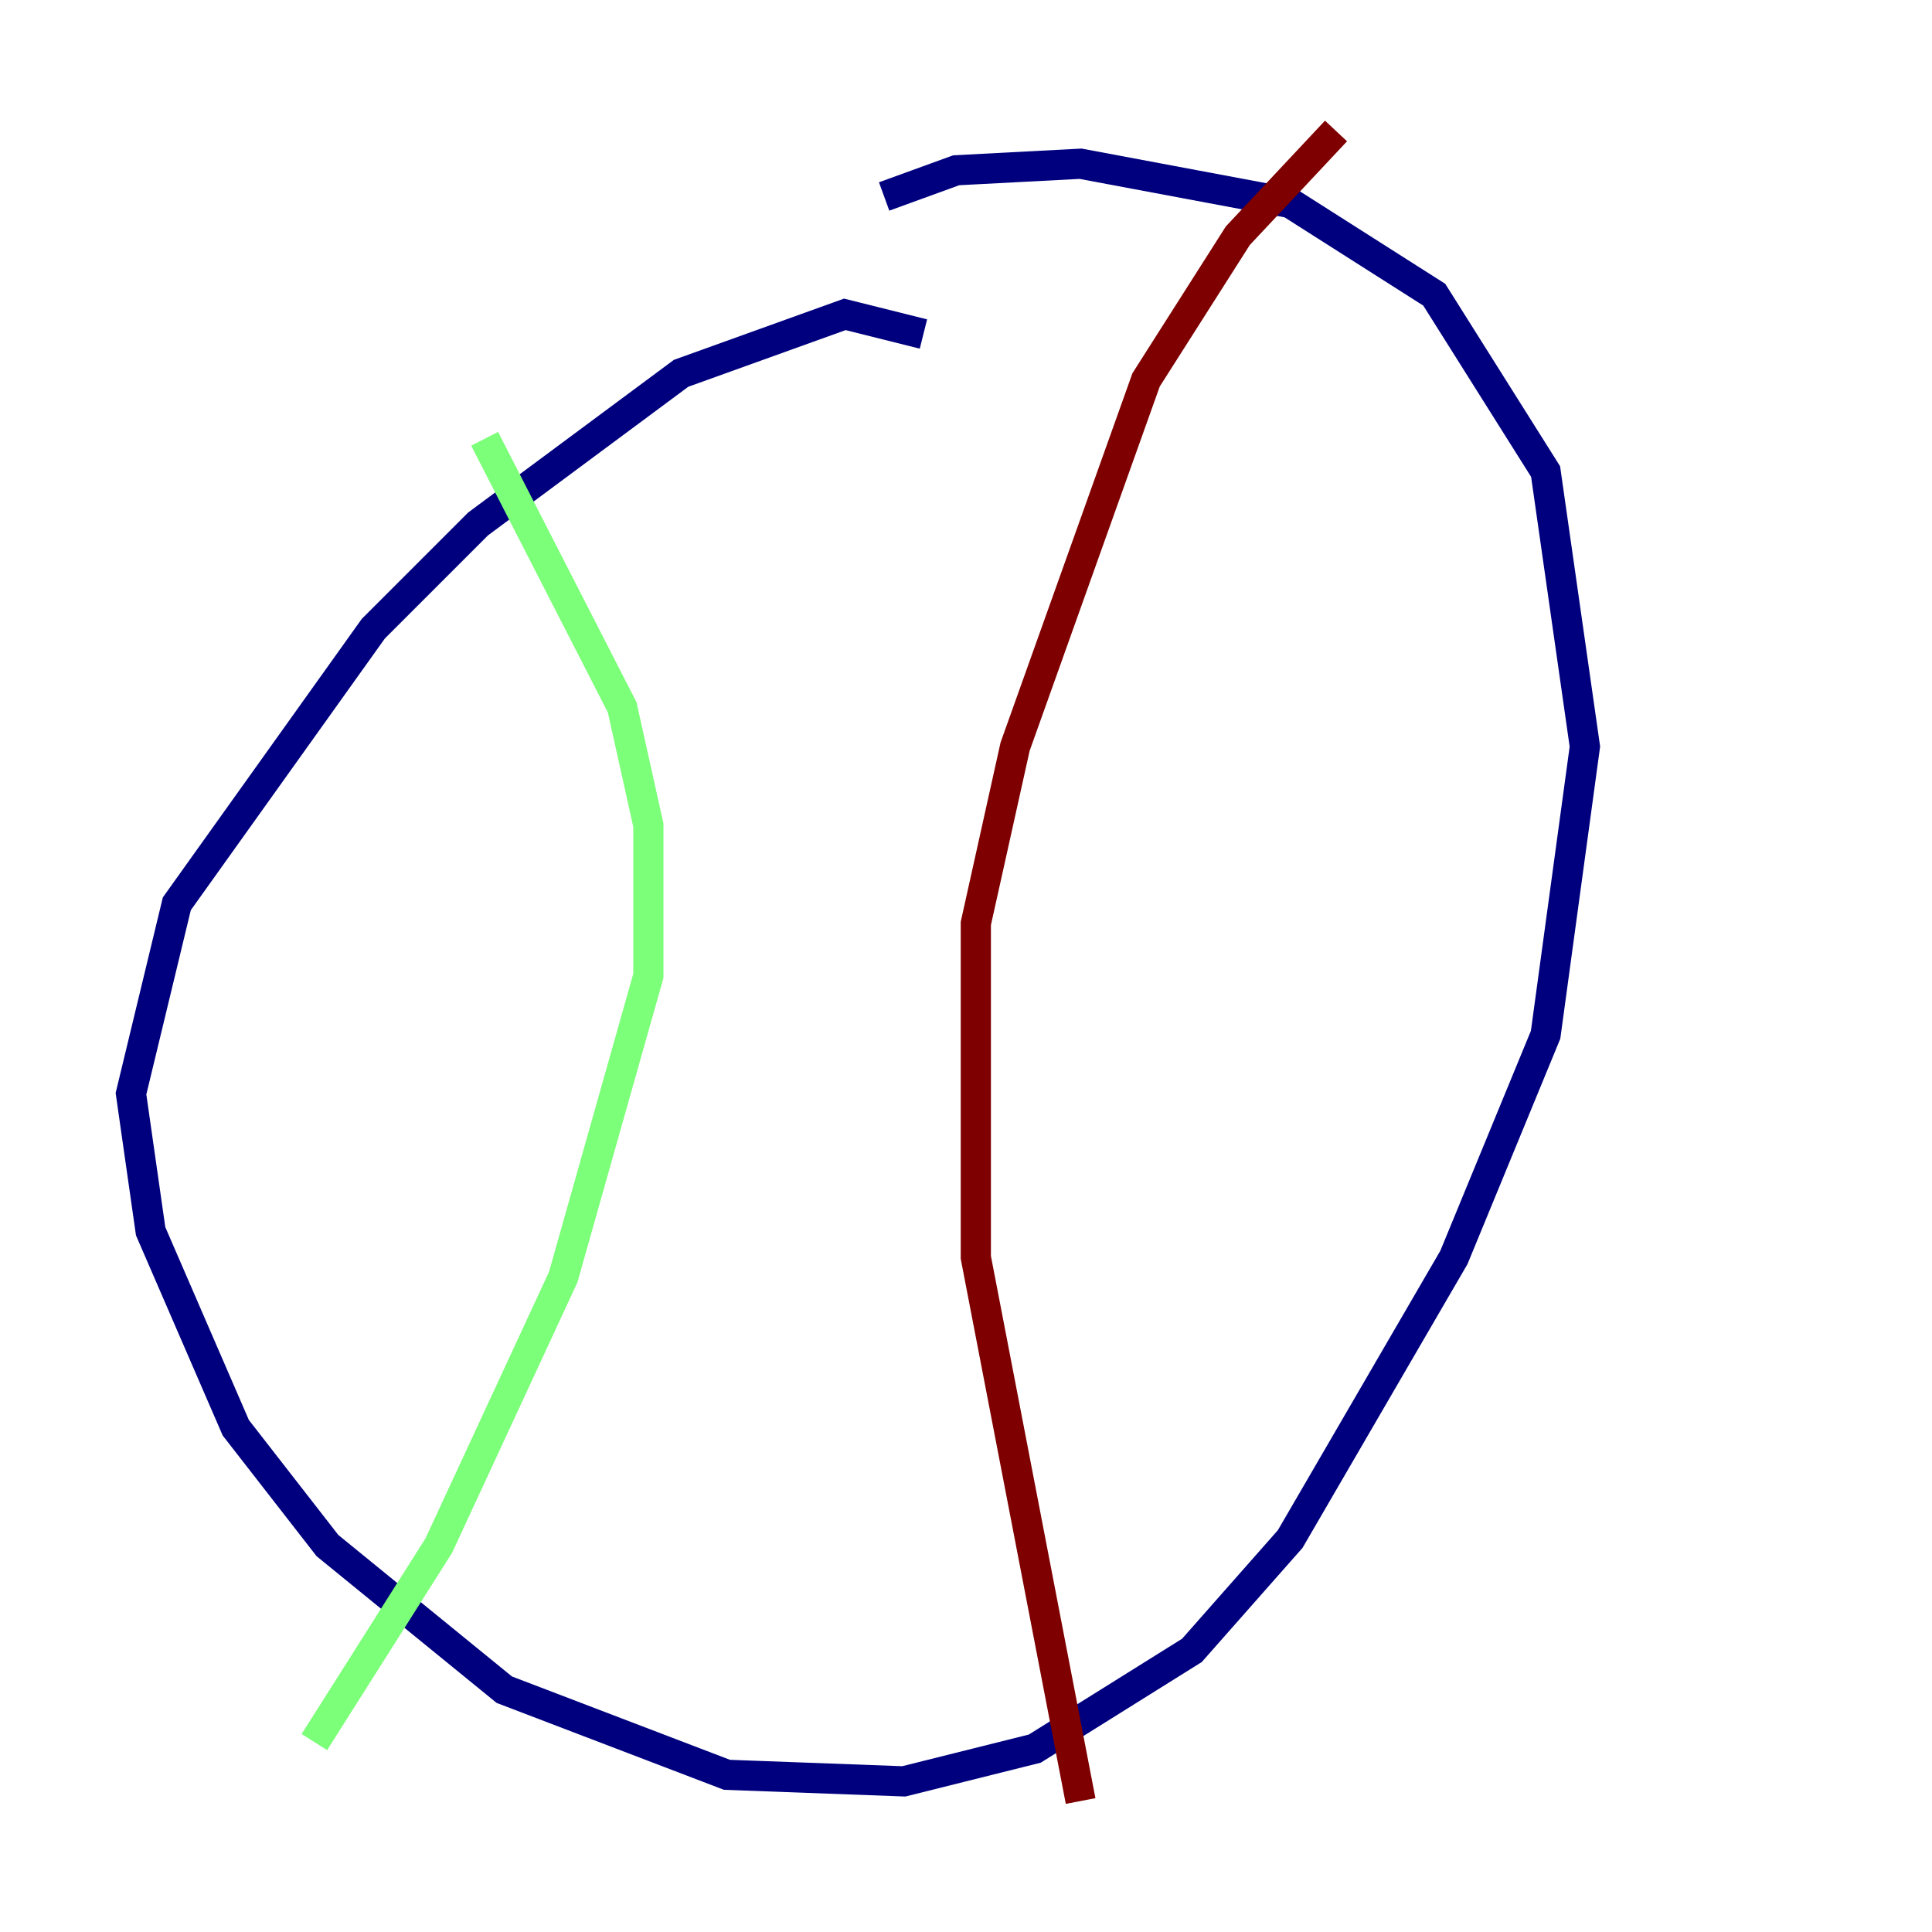 <?xml version="1.0" encoding="utf-8" ?>
<svg baseProfile="tiny" height="128" version="1.2" viewBox="0,0,128,128" width="128" xmlns="http://www.w3.org/2000/svg" xmlns:ev="http://www.w3.org/2001/xml-events" xmlns:xlink="http://www.w3.org/1999/xlink"><defs /><polyline fill="none" points="61.18,22.129 55.973,20.827 45.125,24.732 31.675,34.712 24.732,41.654 11.715,59.878 8.678,72.461 9.98,81.573 15.62,94.59 21.695,102.4 33.41,111.946 48.163,117.586 59.878,118.02 68.556,115.851 78.969,109.342 85.478,101.966 96.325,83.308 102.4,68.556 105.003,49.464 102.4,31.241 95.024,19.525 85.478,13.451 71.593,10.848 63.349,11.281 58.576,13.017" stroke="#00007f" stroke-width="2" /><polyline fill="none" points="32.108,29.071 41.22,46.861 42.956,54.671 42.956,64.651 37.315,84.61 29.071,102.4 20.827,115.417" stroke="#7cff79" stroke-width="2" /><polyline fill="none" points="88.515,8.678 82.007,15.62 75.932,25.166 67.254,49.464 64.651,61.18 64.651,83.308 71.593,119.322" stroke="#7f0000" stroke-width="2" /></svg>